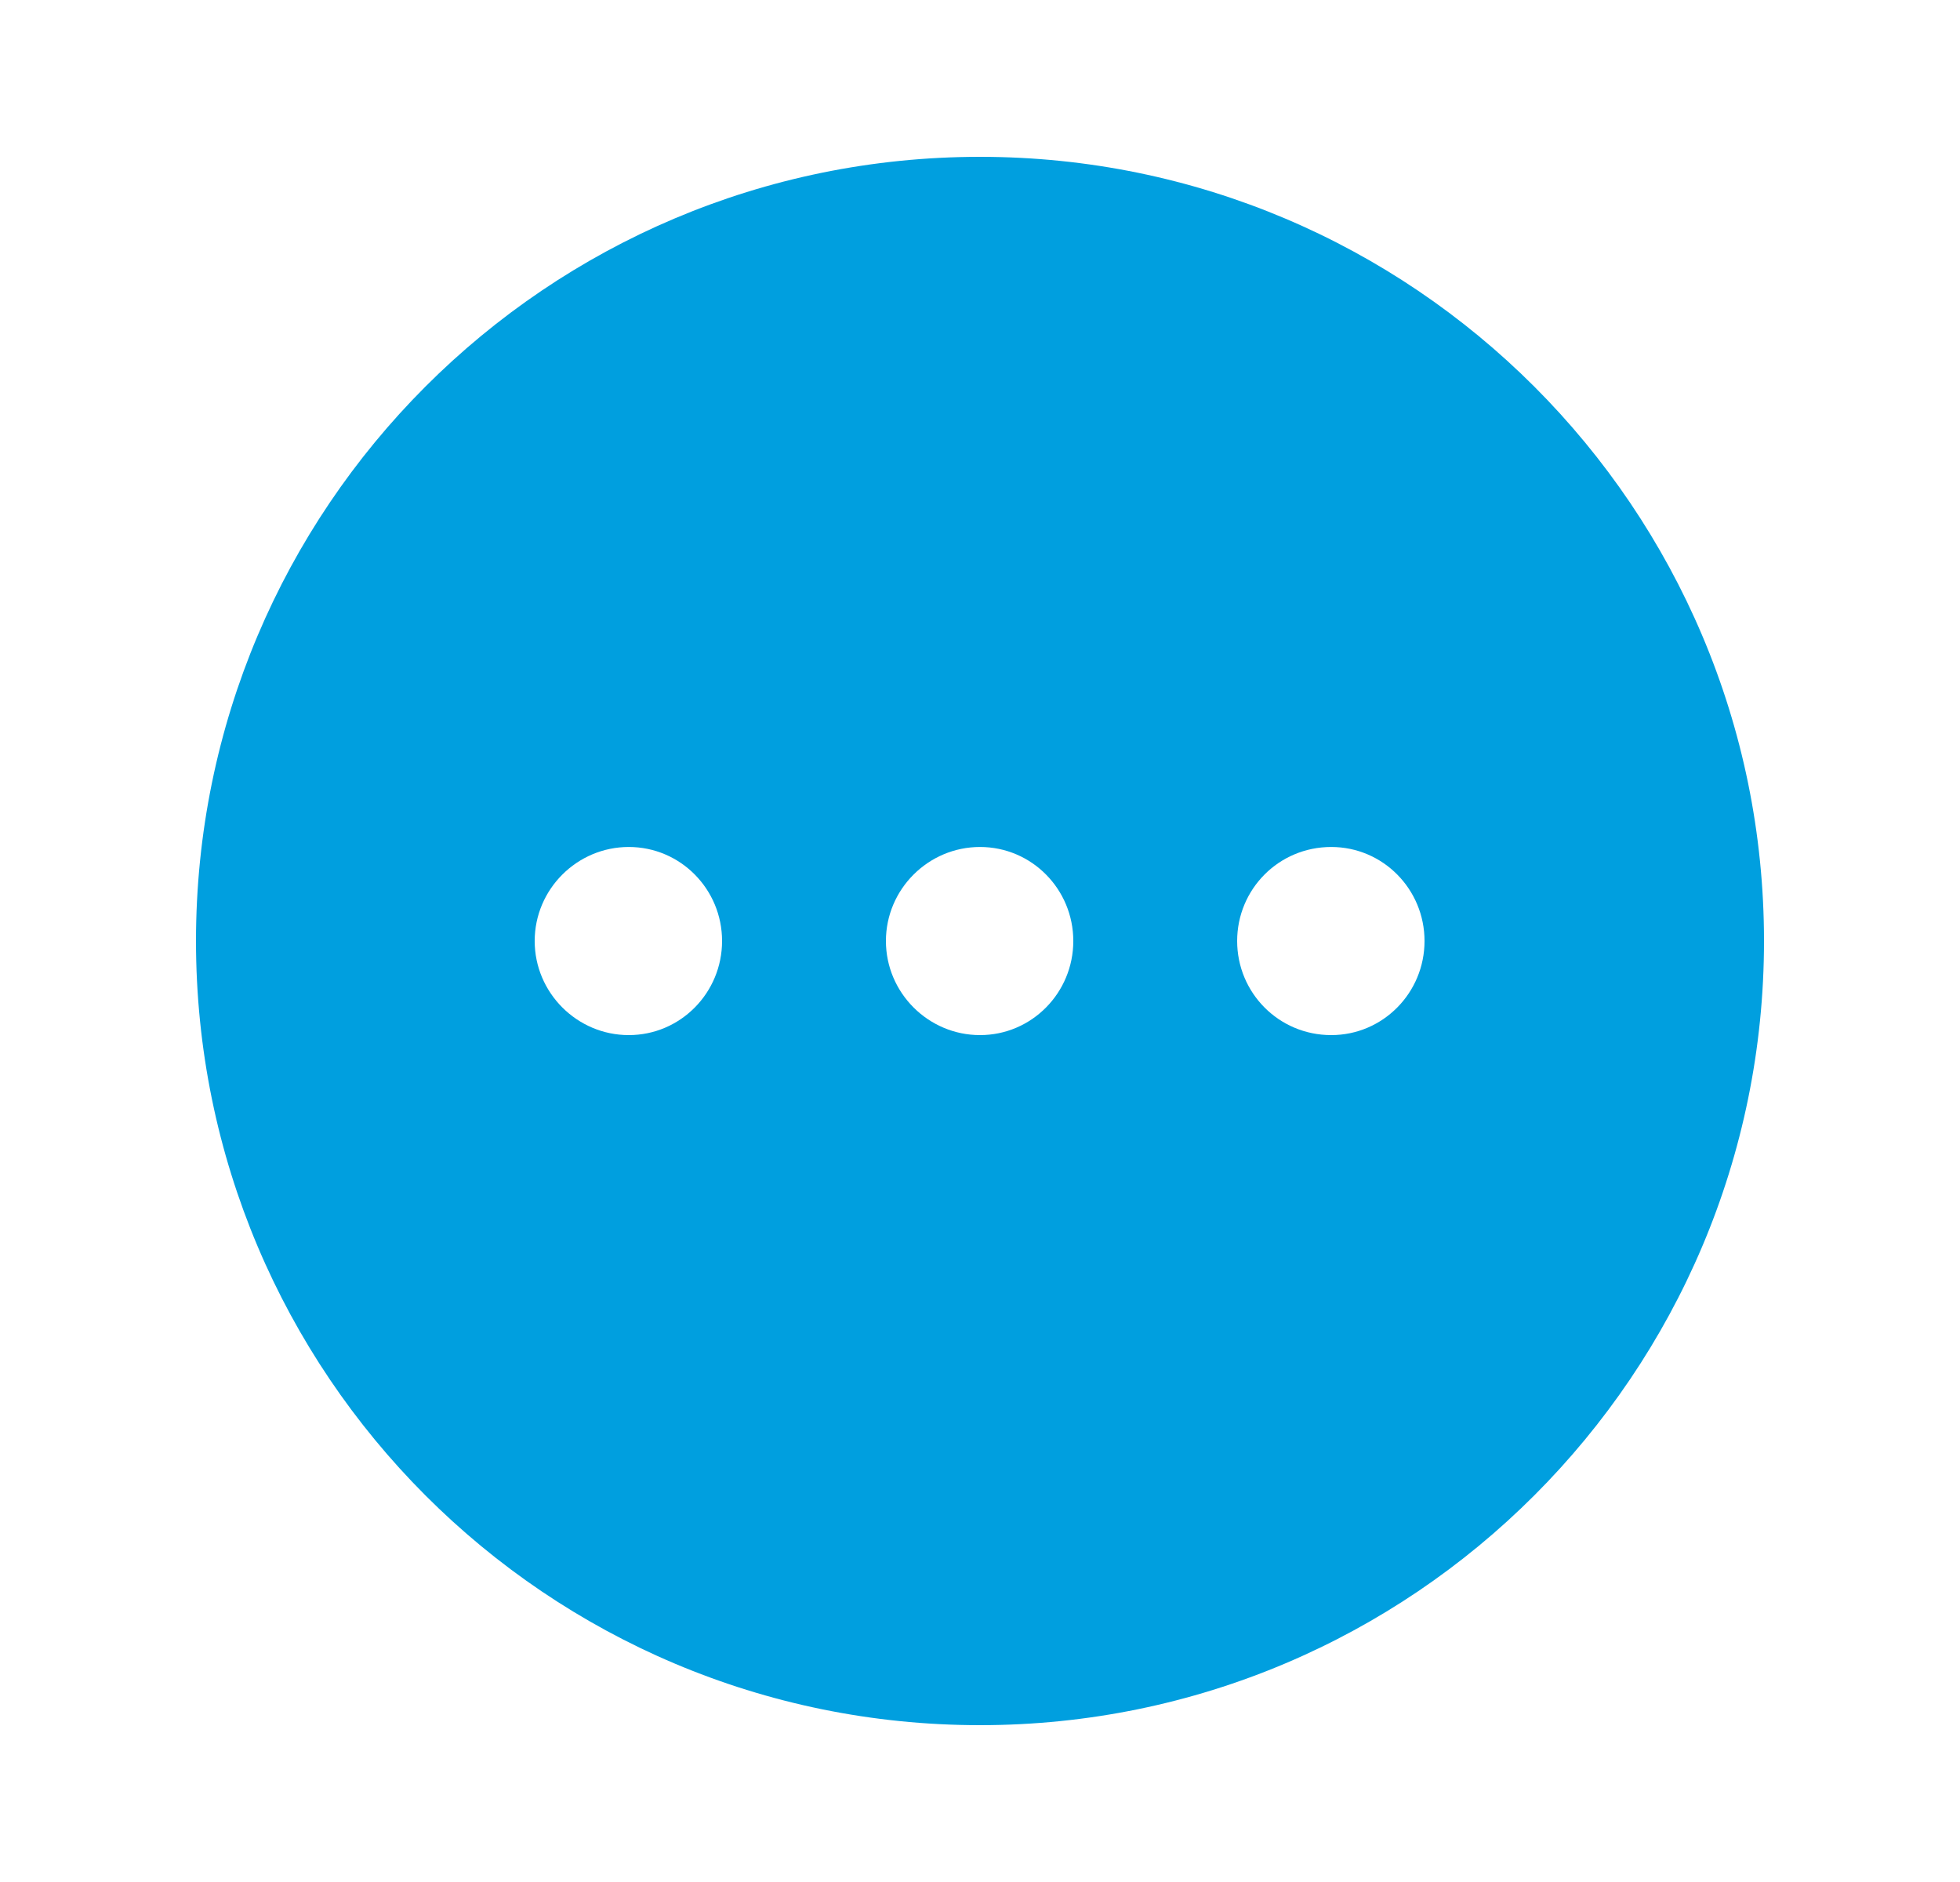 <svg width="25" height="24" viewBox="0 0 25 24" fill="none" xmlns="http://www.w3.org/2000/svg">
<path d="M12.5 2C18.02 2 22.5 6.48 22.5 12C22.5 17.52 18.02 22 12.5 22C6.97 22 2.5 17.52 2.5 12C2.5 6.48 6.97 2 12.5 2ZM16.98 10.801C16.31 10.801 15.78 11.34 15.78 12C15.78 12.66 16.31 13.2 16.98 13.2C17.64 13.2 18.17 12.66 18.17 12C18.17 11.34 17.64 10.801 16.98 10.801ZM12.5 10.801C11.84 10.801 11.3 11.34 11.3 12C11.3 12.66 11.84 13.2 12.5 13.2C13.16 13.2 13.69 12.66 13.69 12C13.69 11.34 13.16 10.801 12.5 10.801ZM8.02 10.801C7.36 10.801 6.82 11.34 6.82 12C6.82 12.66 7.36 13.2 8.02 13.2C8.68 13.2 9.21 12.66 9.21 12C9.21 11.34 8.68 10.801 8.02 10.801Z" fill="#009FDF"/>
</svg>
